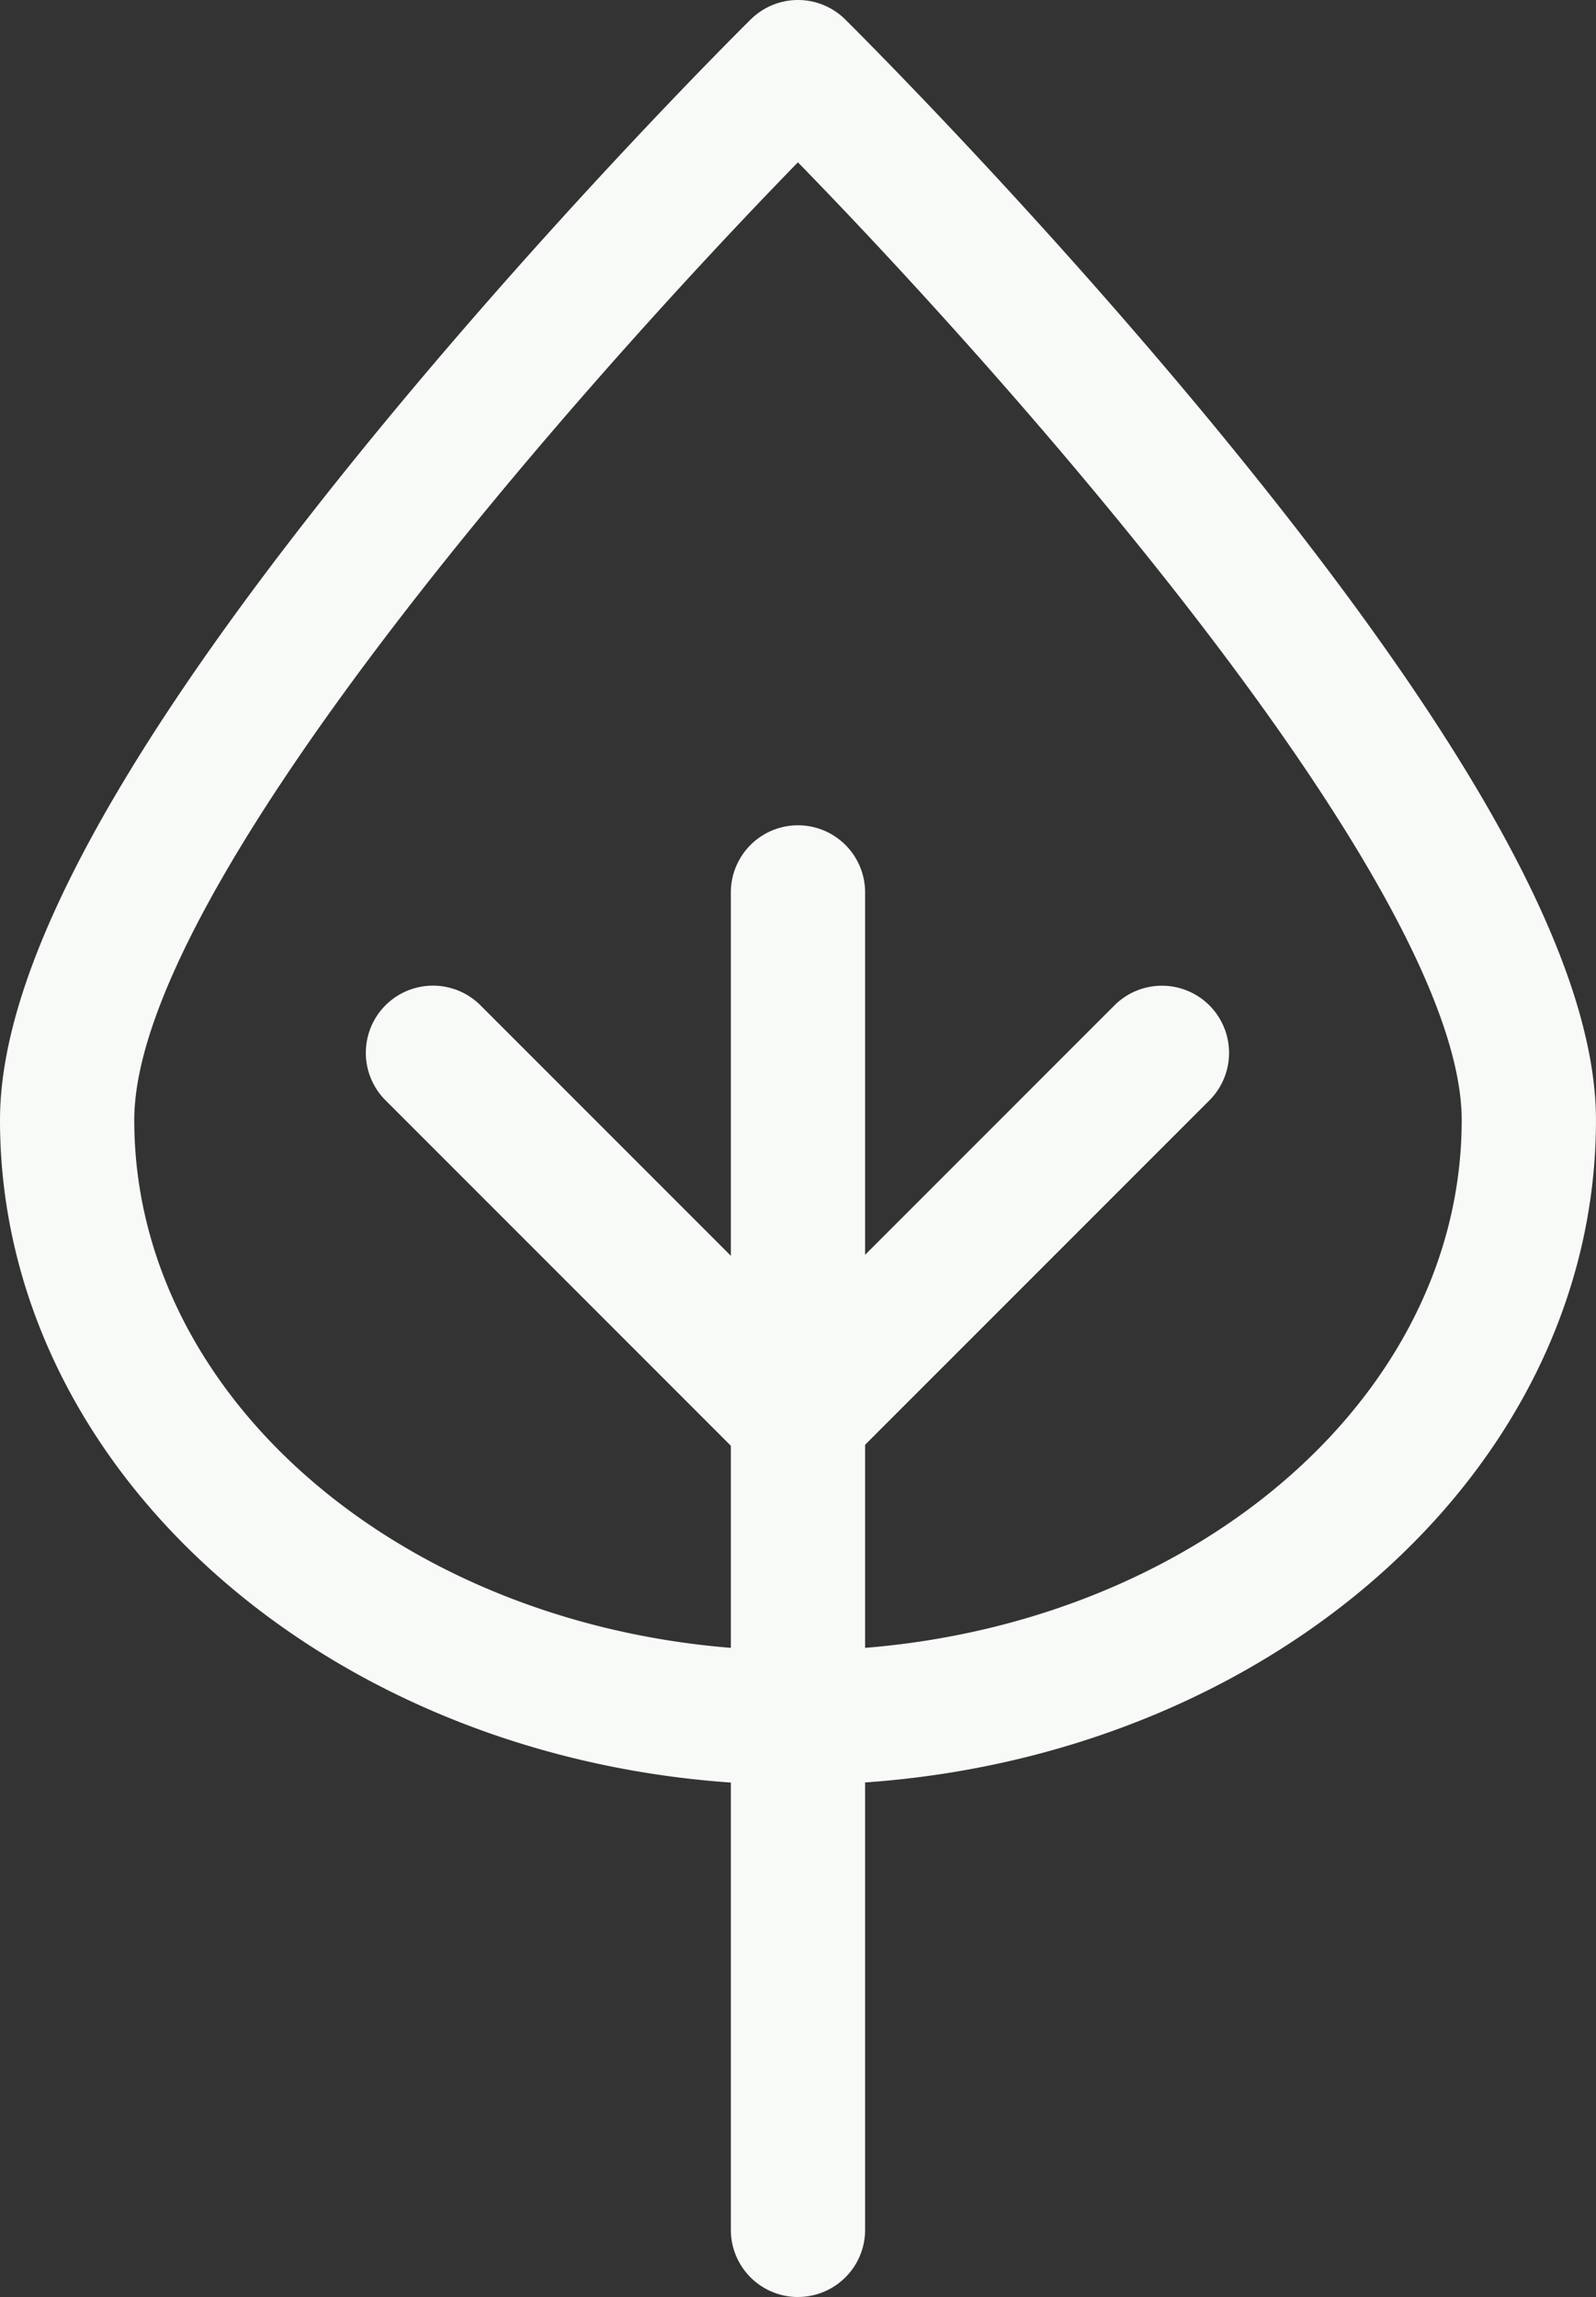 <svg xmlns="http://www.w3.org/2000/svg" xmlns:xlink="http://www.w3.org/1999/xlink" width="41.795" height="60.135" viewBox="0 0 41.795 60.135"><rect x="0" y="0" width="41.795" height="60.135" fill="#333333" stroke="none"/><defs><clipPath id="a"><rect width="41.795" height="60.135" fill="#f8faf8"/></clipPath></defs><g transform="translate(0 0)" clip-path="url(#a)"><path d="M94.332,143.033a1.758,1.758,0,0,1-1.758-1.758V106.262a1.758,1.758,0,1,1,3.516,0v35.012a1.758,1.758,0,0,1-1.758,1.758" transform="translate(-73.435 -82.898)" fill="#f8faf8"/><path d="M20.9,46.728C9.375,46.728,0,38.921,0,29.324c0-4.058,3.261-9.992,9.97-18.141C14.757,5.37,19.463.7,19.661.508a1.758,1.758,0,0,1,2.472,0c.2.2,4.9,4.862,9.691,10.676,6.709,8.149,9.97,14.083,9.97,18.141,0,9.6-9.375,17.4-20.9,17.4m0-42.474C15.093,10.2,3.516,23.308,3.516,29.324c0,7.657,7.8,13.887,17.381,13.887s17.381-6.23,17.381-13.887C38.278,23.308,26.7,10.2,20.9,4.254" transform="translate(0 0)" fill="#f8faf8"/><path d="M57.628,137.858a1.753,1.753,0,0,1-1.243-.515l-9.53-9.53a1.758,1.758,0,0,1,2.487-2.486l9.53,9.53a1.758,1.758,0,0,1-1.243,3" transform="translate(-36.76 -99.008)" fill="#f8faf8"/><path d="M94.332,137.858a1.758,1.758,0,0,1-1.243-3l9.53-9.53a1.758,1.758,0,0,1,2.487,2.486l-9.53,9.53a1.753,1.753,0,0,1-1.243.515" transform="translate(-73.435 -99.007)" fill="#f8faf8"/></g></svg>
